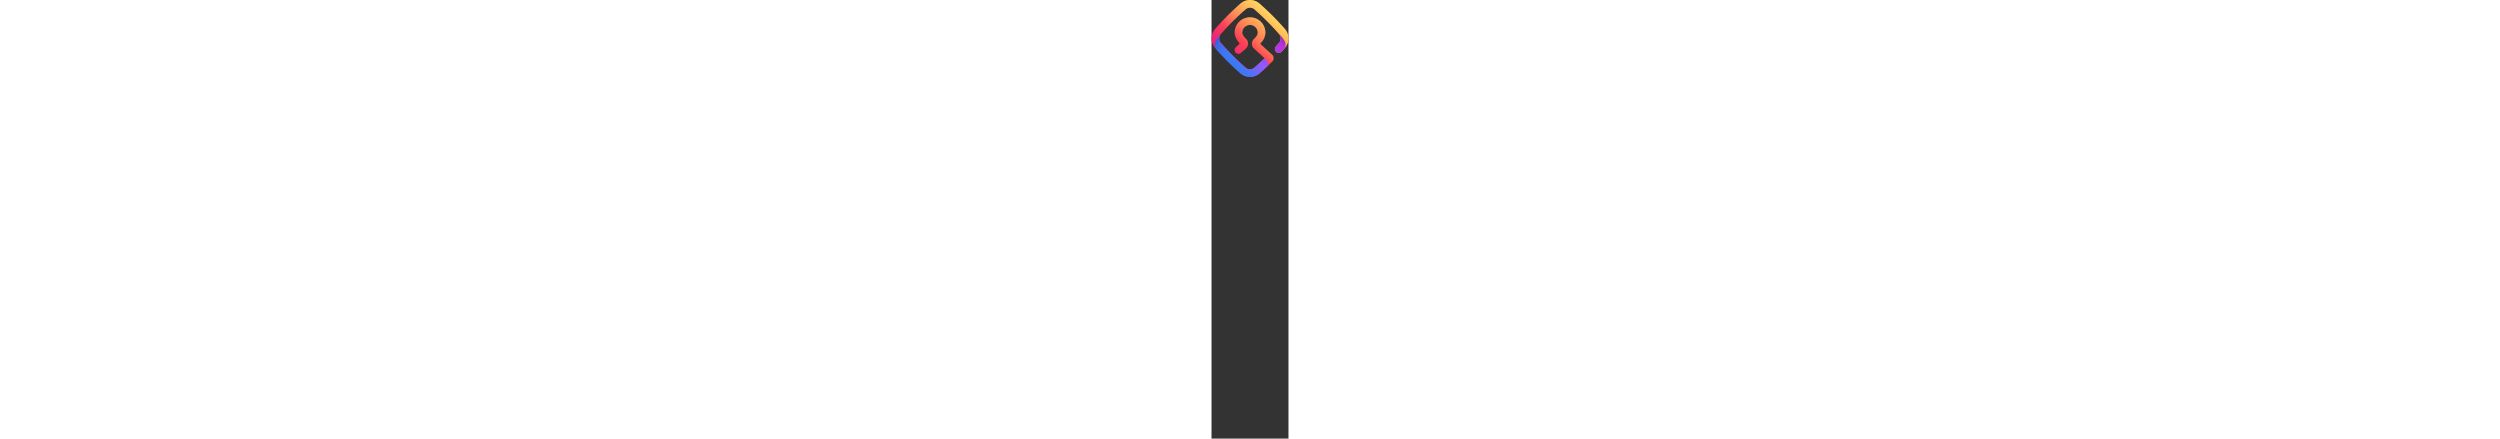 <svg height="80" width="456" xmlns="http://www.w3.org/2000/svg" viewBox="0 0 80 456"><rect x="0" y="0" width="80" height="456" fill="#333333" stroke="none"/><linearGradient id="a" gradientUnits="userSpaceOnUse" x1="64.51" x2="14.037" y1="15.364" y2="66.212"><stop offset="0" stop-color="#ff9640"/><stop offset=".6" stop-color="#fc4055"/><stop offset="1" stop-color="#e31587"/></linearGradient><linearGradient id="b" gradientUnits="userSpaceOnUse" x1="65.224" x2="25.773" y1="7.341" y2="58.44"><stop offset="0" stop-color="#fff36e" stop-opacity=".8"/><stop offset=".094" stop-color="#fff36e" stop-opacity=".699"/><stop offset=".752" stop-color="#fff36e" stop-opacity="0"/></linearGradient><linearGradient id="c" gradientUnits="userSpaceOnUse" x1="13.158" x2="55.479" y1="72.895" y2="30.575"><stop offset="0" stop-color="#0090ed"/><stop offset=".325" stop-color="#5b6df8"/><stop offset=".529" stop-color="#9059ff"/><stop offset="1" stop-color="#b833e1"/></linearGradient><linearGradient id="d" gradientUnits="userSpaceOnUse" x1="-.1" x2="24.498" y1="40.341" y2="58.395"><stop offset="0" stop-color="#054096" stop-opacity=".6"/><stop offset=".127" stop-color="#1b3aa4" stop-opacity=".441"/><stop offset=".315" stop-color="#3633b5" stop-opacity=".249"/><stop offset=".502" stop-color="#4a2ec1" stop-opacity=".111"/><stop offset=".686" stop-color="#552bc9" stop-opacity=".028"/><stop offset=".864" stop-color="#592acb" stop-opacity="0"/></linearGradient><linearGradient id="e" gradientUnits="userSpaceOnUse" x1="75.497" x2="67.047" y1="39.04" y2="53.675"><stop offset="0" stop-color="#722291" stop-opacity=".5"/><stop offset=".5" stop-color="#722291" stop-opacity="0"/></linearGradient><path d="M39.994 80a14.559 14.559 0 0 1-9.507-3.395A279.9 279.9 0 0 1 3.418 49.528a15.021 15.021 0 0 1-.018-19.04A279.767 279.767 0 0 1 30.471 3.419a15.023 15.023 0 0 1 19.042-.014A280.029 280.029 0 0 1 76.578 30.5a15.023 15.023 0 0 1 .014 19.041 160.244 160.244 0 0 1-2.769 3.075l-.913 1a4.065 4.065 0 0 1-5.046.832 4.005 4.005 0 0 1-.932-6.15l1-1.088a149.103 149.103 0 0 0 2.624-2.913 7.042 7.042 0 0 0-.015-8.551 271.95 271.95 0 0 0-26.269-26.3 7.041 7.041 0 0 0-8.552.014A271.79 271.79 0 0 0 9.445 35.732a7.042 7.042 0 0 0 .014 8.552 271.813 271.813 0 0 0 26.273 26.283 7.044 7.044 0 0 0 8.552-.014c4.121-3.6 7.72-6.882 10.917-9.963L44.175 50.518l-.087-.082A6.906 6.906 0 0 1 42 45.305a7.114 7.114 0 0 1 2.447-5.153C46.671 38.214 48 35.915 48 34a8 8 0 0 0-15.963-.8c-.295 3.154 2.681 6.07 3.6 6.888a7 7 0 0 1-.031 10.5l-4.867 4.332a4.065 4.065 0 0 1-5.109.3 4 4 0 0 1-.284-6.214l3.381-3a1.007 1.007 0 0 0 .051-1.443c-3.394-3.649-5.093-7.968-4.706-12.1A16 16 0 0 1 56 34a15.925 15.925 0 0 1-4.77 10.718 1 1 0 0 0 .033 1.439l11.69 10.68a5.079 5.079 0 0 1 1.614 3.628 5.016 5.016 0 0 1-1.467 3.594C59.232 67.9 54.8 72 49.529 76.594A14.606 14.606 0 0 1 39.994 80z" fill="url(#a)"/><path d="M39.994 80a14.559 14.559 0 0 1-9.507-3.395A279.9 279.9 0 0 1 3.418 49.528a15.021 15.021 0 0 1-.018-19.04A279.767 279.767 0 0 1 30.471 3.419a15.023 15.023 0 0 1 19.042-.014A280.029 280.029 0 0 1 76.578 30.5a15.023 15.023 0 0 1 .014 19.041 160.244 160.244 0 0 1-2.769 3.075l-.913 1a4.065 4.065 0 0 1-5.046.832 4.005 4.005 0 0 1-.932-6.15l1-1.088a149.103 149.103 0 0 0 2.624-2.913 7.042 7.042 0 0 0-.015-8.551 271.95 271.95 0 0 0-26.269-26.3 7.041 7.041 0 0 0-8.552.014A271.79 271.79 0 0 0 9.445 35.732a7.042 7.042 0 0 0 .014 8.552 271.813 271.813 0 0 0 26.273 26.283 7.044 7.044 0 0 0 8.552-.014c4.121-3.6 7.72-6.882 10.917-9.963L44.175 50.518l-.087-.082A6.906 6.906 0 0 1 42 45.305a7.114 7.114 0 0 1 2.447-5.153C46.671 38.214 48 35.915 48 34a8 8 0 0 0-15.963-.8c-.295 3.154 2.681 6.07 3.6 6.888a7 7 0 0 1-.031 10.5l-4.867 4.332a4.065 4.065 0 0 1-5.109.3 4 4 0 0 1-.284-6.214l3.381-3a1.007 1.007 0 0 0 .051-1.443c-3.394-3.649-5.093-7.968-4.706-12.1A16 16 0 0 1 56 34a15.925 15.925 0 0 1-4.77 10.718 1 1 0 0 0 .033 1.439l11.69 10.68a5.079 5.079 0 0 1 1.614 3.628 5.016 5.016 0 0 1-1.467 3.594C59.232 67.9 54.8 72 49.529 76.594A14.606 14.606 0 0 1 39.994 80z" fill="url(#b)"/><path d="M75.369 41.656a37.313 37.313 0 0 0-4.832-5.911 7.042 7.042 0 0 1 .015 8.551c-.96 1.1-1.743 1.953-2.624 2.913l-.84.917a4.151 4.151 0 0 0-.051 5.673 4 4 0 0 0 5.807-.112l.979-1.071a225.682 225.682 0 0 0 1.574-1.727l.06-.074c1.543-1.928 2.6-5.027-.088-9.159zm-18.292 20.81L55.2 60.59c-3.2 3.081-6.8 6.365-10.917 9.963a7.044 7.044 0 0 1-8.552.014A271.813 271.813 0 0 1 9.459 44.284a7.042 7.042 0 0 1-.014-8.552s-3.8 4.331-4.565 5.6a9.176 9.176 0 0 0 .852 10.815 279.447 279.447 0 0 0 24.755 24.46 15.024 15.024 0 0 0 19.042-.014c2.867-2.5 5.487-4.858 7.9-7.1l.025-.023a4.415 4.415 0 0 0 .528-5.879 13.488 13.488 0 0 0-.905-1.125z" fill="url(#c)"/><path d="M9.459 44.284a7.042 7.042 0 0 1-.014-8.552s-3.8 4.331-4.565 5.6a9.176 9.176 0 0 0 .852 10.815A282.118 282.118 0 0 0 18.891 65.9l5.657-5.657A275.396 275.396 0 0 1 9.459 44.284z" fill="url(#d)" opacity=".9"/><path d="M75.369 41.656a37.313 37.313 0 0 0-4.832-5.911 7.042 7.042 0 0 1 .015 8.551c-.96 1.1-1.743 1.953-2.624 2.913l-.84.917a4.151 4.151 0 0 0-.051 5.673 4 4 0 0 0 5.807-.112l.979-1.071a225.682 225.682 0 0 0 1.574-1.727l.06-.074c1.543-1.928 2.6-5.027-.088-9.159z" fill="url(#e)"/><path d="M97 24h21.419v5.79h-15.274v7.851h15.274v5.746h-15.274v12.634H97zm28.705-2.237a3.444 3.444 0 0 1 3.555 3.6 3.577 3.577 0 0 1-7.154.088 3.553 3.553 0 0 1 3.599-3.686zm-3.028 10.571h6.057v23.687h-6.057zm23.613 6.579a4.9 4.9 0 0 0-2.94-1.053c-2.458 0-3.863 1.579-3.863 5.044v13.117h-6.013V32.336h5.75v3.421a5.647 5.647 0 0 1 5.662-3.641 7.194 7.194 0 0 1 4.038 1.228zm2.5 5.4a12.121 12.121 0 0 1 12.2-12.457c7.11 0 12.158 5.044 12.158 12.062v2.5h-18.431c.659 2.983 2.985 4.957 6.54 4.957a6.354 6.354 0 0 0 5.882-3.509l5.047 3.026c-2.5 3.685-6.057 5.614-11.1 5.614-7.686-.006-12.294-5.134-12.294-12.196zm6.013-2.676h12.467c-.658-3.026-3.116-4.693-6.32-4.693a6.088 6.088 0 0 0-6.145 4.69zm19.839-9.3h4.258v-1.186c0-6.448 2.721-9.123 8.69-9.123h2.11v5.22h-1.712c-2.809 0-3.423.964-3.423 3.9v1.185h5.135v5.438h-5v18.25h-5.8V37.774h-4.258zm16.2 11.842a12.131 12.131 0 0 1 12.378-12.325 12.325 12.325 0 1 1 0 24.65 11.951 11.951 0 0 1-12.38-12.326zm18.874 0a6.5 6.5 0 1 0-12.992 0 6.5 6.5 0 1 0 12.992 0zm14.045-.263l-8.561-11.58h7.11l5.048 7.281 5.179-7.281h6.979l-8.691 11.535 9.13 12.15h-7.067l-5.662-7.72-5.486 7.72h-7.067zm35.819-19.832h-3.725v31.932h20.4v-3.544H259.58zm31.22 7.83a12.293 12.293 0 1 0 12.46 12.292 12.212 12.212 0 0 0-12.46-12.292zm0 21.171a8.616 8.616 0 0 1-8.735-8.879 8.759 8.759 0 1 1 17.515 0 8.652 8.652 0 0 1-8.78 8.879zm28.558.044a8.89 8.89 0 0 1-8.956-8.923 8.778 8.778 0 0 1 8.823-8.924 8.465 8.465 0 0 1 8.027 5.249l3.325-1.443a12.048 12.048 0 0 0-11.307-7.174 12.294 12.294 0 1 0 .044 24.583 11.971 11.971 0 0 0 11.4-7.436l-3.37-1.4a8.562 8.562 0 0 1-7.986 5.468zm36.23-20.729h-4.567l-12.682 13.337v-24.19h-3.593v34.469h3.593v-6.167l5.1-5.337 8.337 11.5h4.39L346.1 42.281zm29.268 18.59l-7.139-18.59h-3.371l-7.316 18.716L361 32.4h-3.814l7.849 23.621h3.547l7.361-18.721 7.36 18.721h3.282l8.292-23.621h-3.769zm15.434-28.699a2.844 2.844 0 1 0 2.883 2.843 2.792 2.792 0 0 0-2.883-2.843zm-1.818 33.725h3.68V32.4h-3.68zm18.447-13.648c-3.725-.743-6.607-1.225-6.607-3.673 0-2.188 1.507-3.763 5.188-3.763a7.763 7.763 0 0 1 6.563 3.15l3.015-2.012c-2.129-2.581-5.144-4.2-9.578-4.2-5.676-.044-8.912 3.193-8.912 6.867 0 4.724 4.389 5.818 8.513 6.6 3.5.7 6.784 1.225 6.784 3.85 0 2.362-1.951 4.112-5.676 4.112a8.881 8.881 0 0 1-7.715-3.85l-3.148 2.1c2.128 3.018 5.543 4.943 10.774 4.943 6.253.043 9.446-3.63 9.446-7.349 0-4.85-4.523-5.987-8.647-6.775zm36.318 1.575c0-7-5.188-12.029-12.2-12.029a12.2 12.2 0 0 0-12.5 12.379c0 6.912 4.965 12.2 12.636 12.2a12.339 12.339 0 0 0 11.13-5.993l-3.1-1.793a8.581 8.581 0 0 1-8.027 4.549c-5.054 0-8.558-3.193-9.089-7.7h21.151zm-21.063-1.531a8.862 8.862 0 0 1 8.868-7.3c4.657 0 7.894 2.843 8.47 7.305z" fill="#fff"/></svg>

